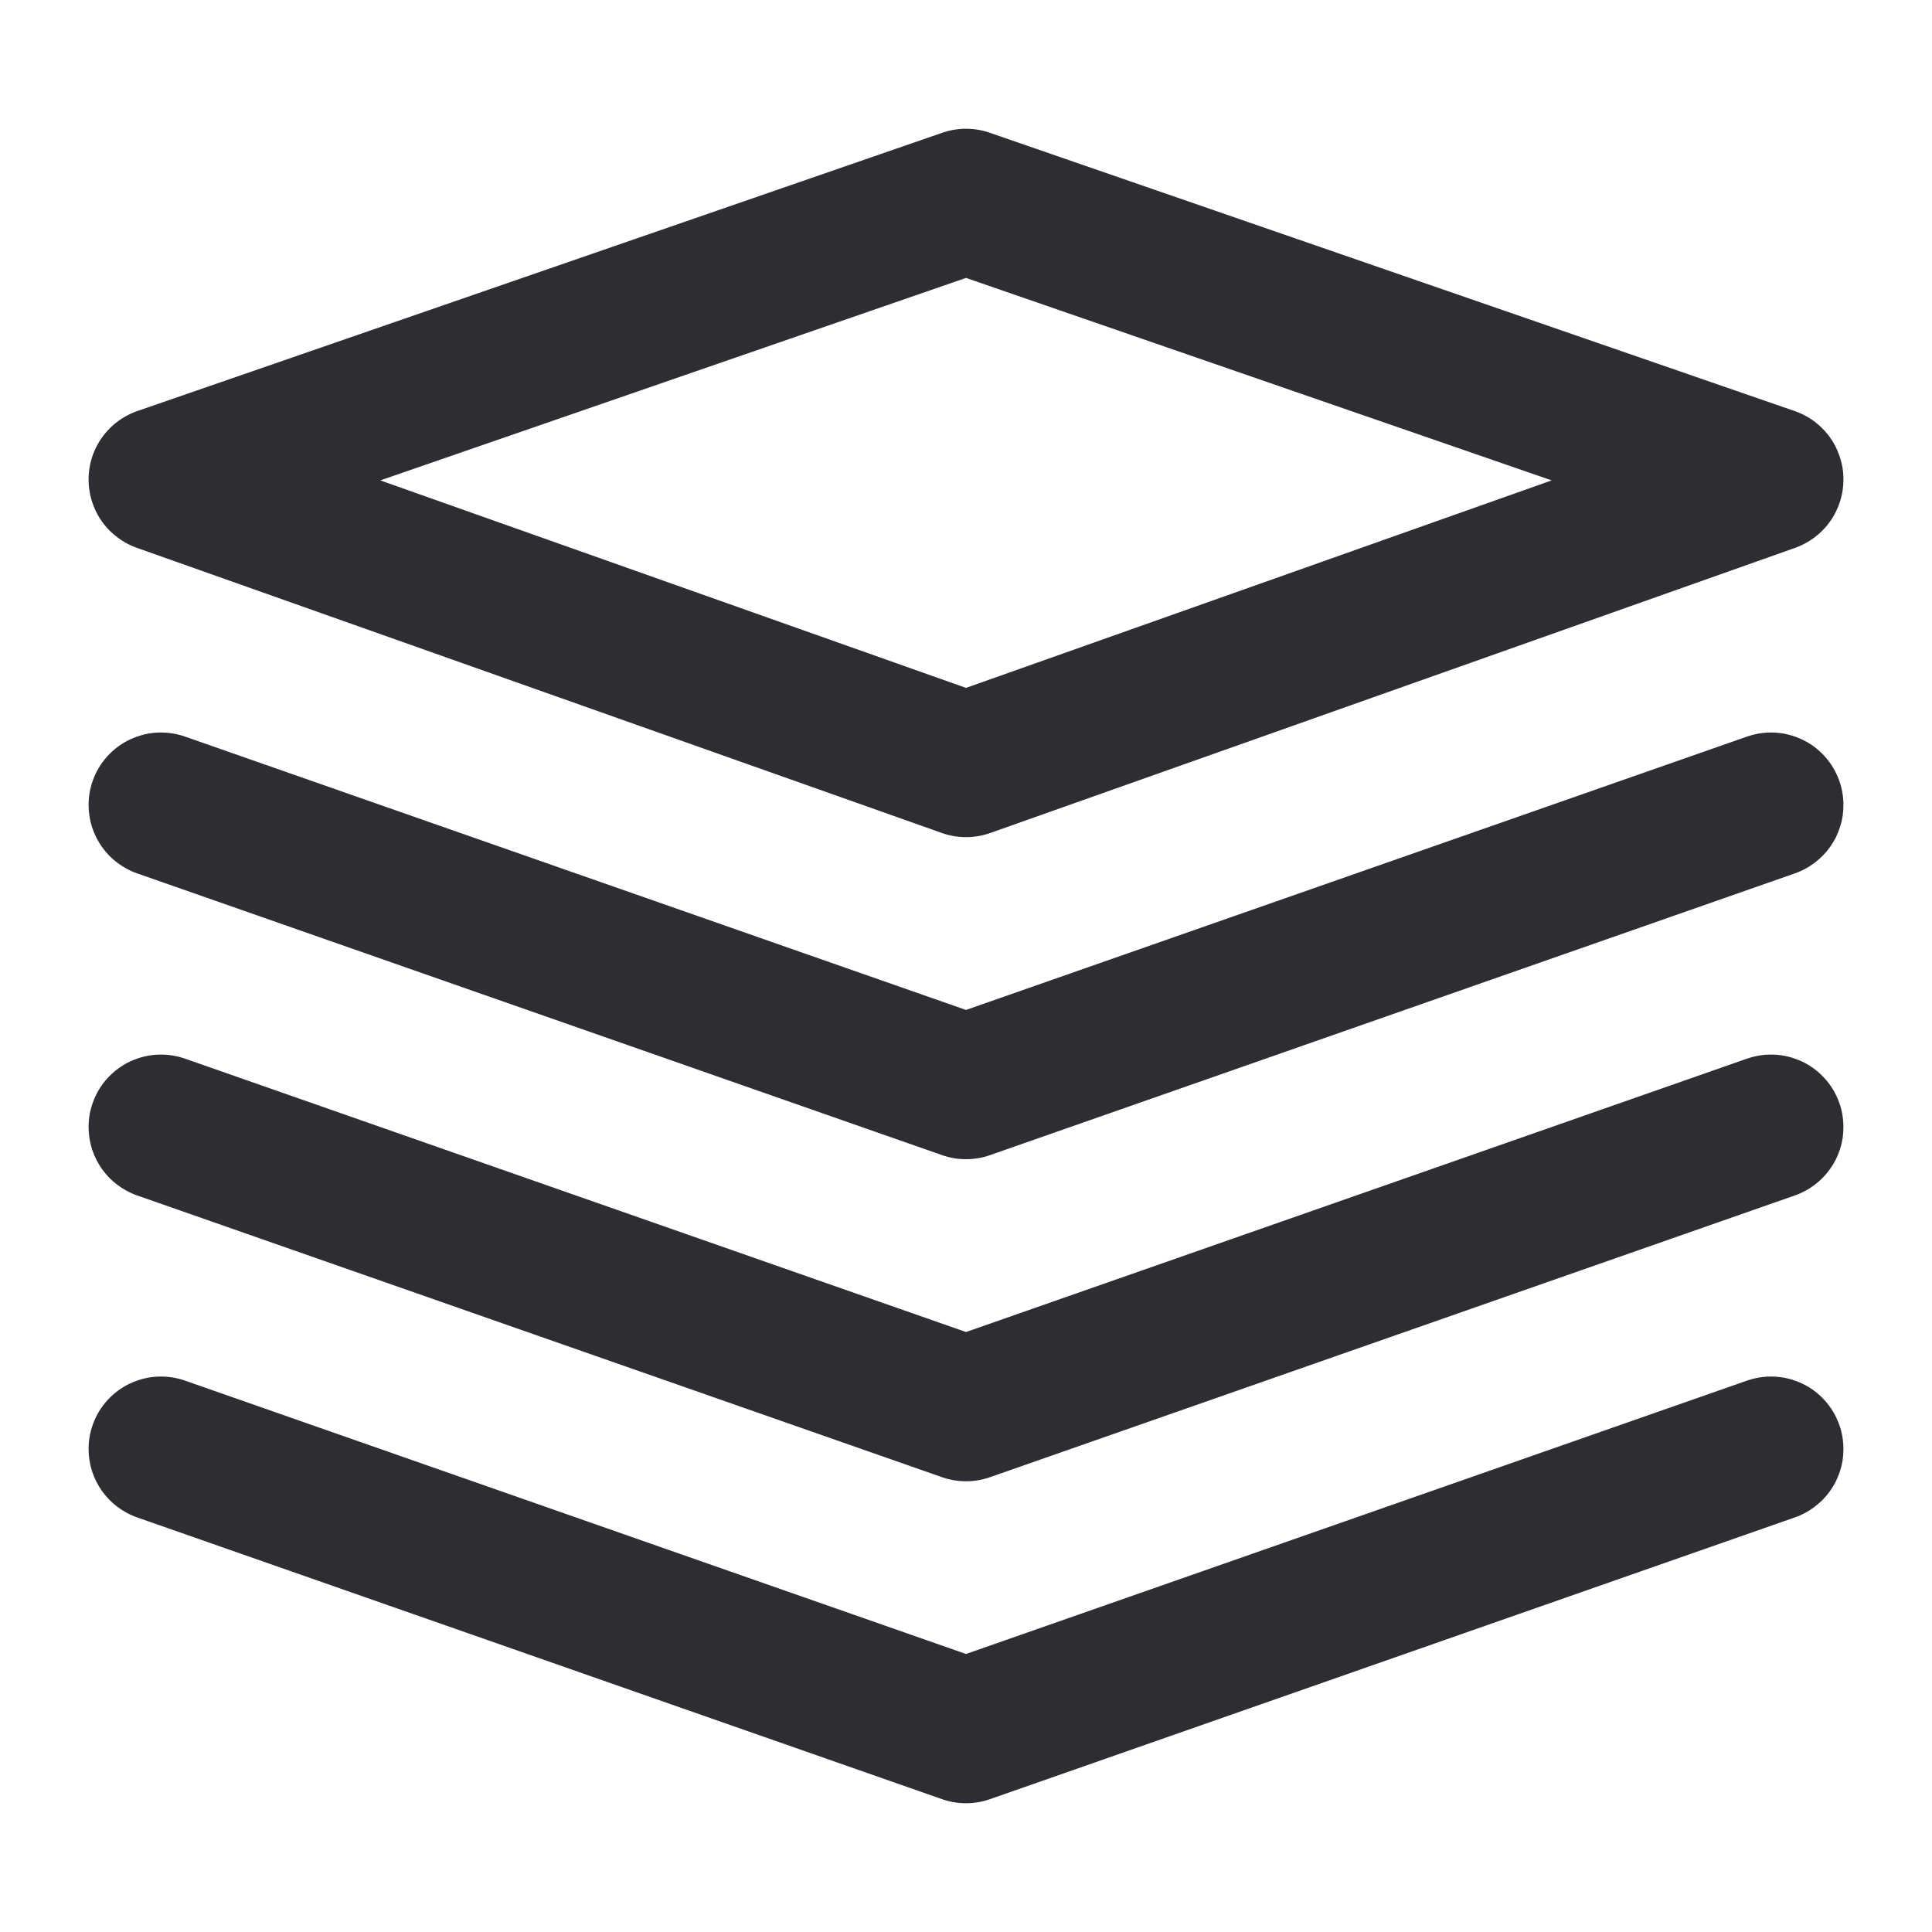 <svg xmlns="http://www.w3.org/2000/svg" xmlns:xlink="http://www.w3.org/1999/xlink" fill="none" version="1.1" width="20" height="20" viewBox="0 0 20 20"><defs><clipPath id="master_svg0_4019_33615"><rect x="0" y="0" width="20" height="20" rx="0"/></clipPath></defs><g clip-path="url(#master_svg0_4019_33615)"><g><path d="M10.245,1.374Q10.126,1.333,10,1.333Q9.874,1.333,9.755,1.374L1.422,4.255Q1.352,4.279,1.288,4.317Q1.224,4.354,1.169,4.403Q1.114,4.452,1.069,4.511Q1.025,4.57,0.992,4.636Q0.96,4.702,0.941,4.774Q0.923,4.845,0.918,4.919Q0.914,4.993,0.924,5.066Q0.934,5.139,0.958,5.209Q0.986,5.289,1.03,5.361Q1.075,5.432,1.134,5.492Q1.194,5.552,1.265,5.597Q1.337,5.643,1.416,5.671L9.75,8.623Q9.871,8.666,10,8.666Q10.129,8.666,10.251,8.623L18.584,5.671Q18.654,5.646,18.717,5.608Q18.78,5.571,18.835,5.521Q18.89,5.472,18.934,5.413Q18.979,5.353,19.01,5.287Q19.042,5.22,19.06,5.148Q19.079,5.077,19.082,5.003Q19.086,4.929,19.076,4.856Q19.065,4.783,19.04,4.714Q19.012,4.634,18.967,4.562Q18.922,4.491,18.862,4.432Q18.802,4.372,18.73,4.327Q18.658,4.283,18.578,4.255L10.245,1.374ZM10,2.877L3.937,4.973L10,7.121L16.063,4.973L10,2.877Z" fill-rule="evenodd" fill="#2D2E33" fill-opacity="1"/></g><g><path d="M1.915,7.625L10,10.455L18.085,7.625L18.086,7.625Q18.206,7.583,18.333,7.583Q18.407,7.583,18.48,7.597Q18.552,7.612,18.62,7.64Q18.689,7.668,18.75,7.709Q18.812,7.75,18.864,7.803Q18.916,7.855,18.957,7.916Q18.998,7.978,19.026,8.046Q19.055,8.114,19.069,8.187Q19.083,8.259,19.083,8.333Q19.083,8.391,19.075,8.448Q19.066,8.506,19.048,8.561Q19.03,8.616,19.005,8.668Q18.979,8.72,18.945,8.767Q18.912,8.814,18.871,8.856Q18.831,8.897,18.784,8.932Q18.738,8.967,18.687,8.994Q18.636,9.022,18.581,9.041L18.581,9.041L10.248,11.958Q10.128,12,10,12Q9.873,12,9.752,11.958L1.419,9.041L1.419,9.041Q1.364,9.022,1.313,8.994Q1.262,8.967,1.216,8.932Q1.169,8.897,1.129,8.856Q1.089,8.814,1.055,8.767Q1.022,8.72,0.996,8.668Q0.97,8.616,0.952,8.561Q0.935,8.506,0.926,8.448Q0.917,8.391,0.917,8.333Q0.917,8.259,0.931,8.187Q0.946,8.114,0.974,8.046Q1.002,7.978,1.043,7.916Q1.084,7.855,1.136,7.803Q1.189,7.75,1.25,7.709Q1.311,7.668,1.38,7.64Q1.448,7.612,1.52,7.597Q1.593,7.583,1.667,7.583Q1.794,7.583,1.915,7.625L1.915,7.625Z" fill-rule="evenodd" fill="#2D2E33" fill-opacity="1"/></g><g><path d="M1.915,10.959L10,13.789L18.085,10.959L18.086,10.959Q18.206,10.917,18.333,10.917Q18.407,10.917,18.48,10.931Q18.552,10.946,18.62,10.974Q18.689,11.002,18.75,11.043Q18.812,11.084,18.864,11.137Q18.916,11.189,18.957,11.25Q18.998,11.312,19.026,11.38Q19.055,11.448,19.069,11.521Q19.083,11.593,19.083,11.667Q19.083,11.725,19.075,11.782Q19.066,11.84,19.048,11.895Q19.03,11.95,19.005,12.002Q18.979,12.054,18.945,12.101Q18.912,12.148,18.871,12.19Q18.831,12.231,18.784,12.266Q18.738,12.301,18.687,12.328Q18.636,12.356,18.581,12.375L18.581,12.375L10.248,15.292Q10.128,15.334,10,15.334Q9.873,15.334,9.752,15.292L1.419,12.375L1.419,12.375Q1.364,12.356,1.313,12.328Q1.262,12.301,1.216,12.266Q1.169,12.231,1.129,12.19Q1.089,12.148,1.055,12.101Q1.022,12.054,0.996,12.002Q0.97,11.95,0.952,11.895Q0.935,11.84,0.926,11.782Q0.917,11.725,0.917,11.667Q0.917,11.593,0.931,11.521Q0.946,11.448,0.974,11.38Q1.002,11.312,1.043,11.25Q1.084,11.189,1.136,11.137Q1.189,11.084,1.25,11.043Q1.311,11.002,1.38,10.974Q1.448,10.946,1.52,10.931Q1.593,10.917,1.667,10.917Q1.794,10.917,1.915,10.959L1.915,10.959Z" fill-rule="evenodd" fill="#2D2E33" fill-opacity="1"/></g><g><path d="M1.915,14.292L10,17.122L18.085,14.292L18.086,14.292Q18.206,14.25,18.333,14.25Q18.407,14.25,18.48,14.264Q18.552,14.279,18.62,14.307Q18.689,14.335,18.75,14.376Q18.812,14.417,18.864,14.47Q18.916,14.522,18.957,14.583Q18.998,14.645,19.026,14.713Q19.055,14.781,19.069,14.854Q19.083,14.926,19.083,15Q19.083,15.058,19.075,15.115Q19.066,15.173,19.048,15.228Q19.03,15.283,19.005,15.335Q18.979,15.387,18.945,15.434Q18.912,15.481,18.871,15.523Q18.831,15.564,18.784,15.599Q18.738,15.634,18.687,15.661Q18.636,15.689,18.581,15.708L18.581,15.708L10.248,18.625Q10.128,18.667,10,18.667Q9.873,18.667,9.752,18.625L1.419,15.708L1.419,15.708Q1.364,15.689,1.313,15.661Q1.262,15.634,1.216,15.599Q1.169,15.564,1.129,15.523Q1.089,15.481,1.055,15.434Q1.022,15.387,0.996,15.335Q0.97,15.283,0.952,15.228Q0.935,15.173,0.926,15.115Q0.917,15.058,0.917,15Q0.917,14.926,0.931,14.854Q0.946,14.781,0.974,14.713Q1.002,14.645,1.043,14.583Q1.084,14.522,1.136,14.47Q1.189,14.417,1.25,14.376Q1.311,14.335,1.38,14.307Q1.448,14.279,1.52,14.264Q1.593,14.25,1.667,14.25Q1.794,14.25,1.915,14.292L1.915,14.292Z" fill-rule="evenodd" fill="#2D2E33" fill-opacity="1"/></g></g></svg>